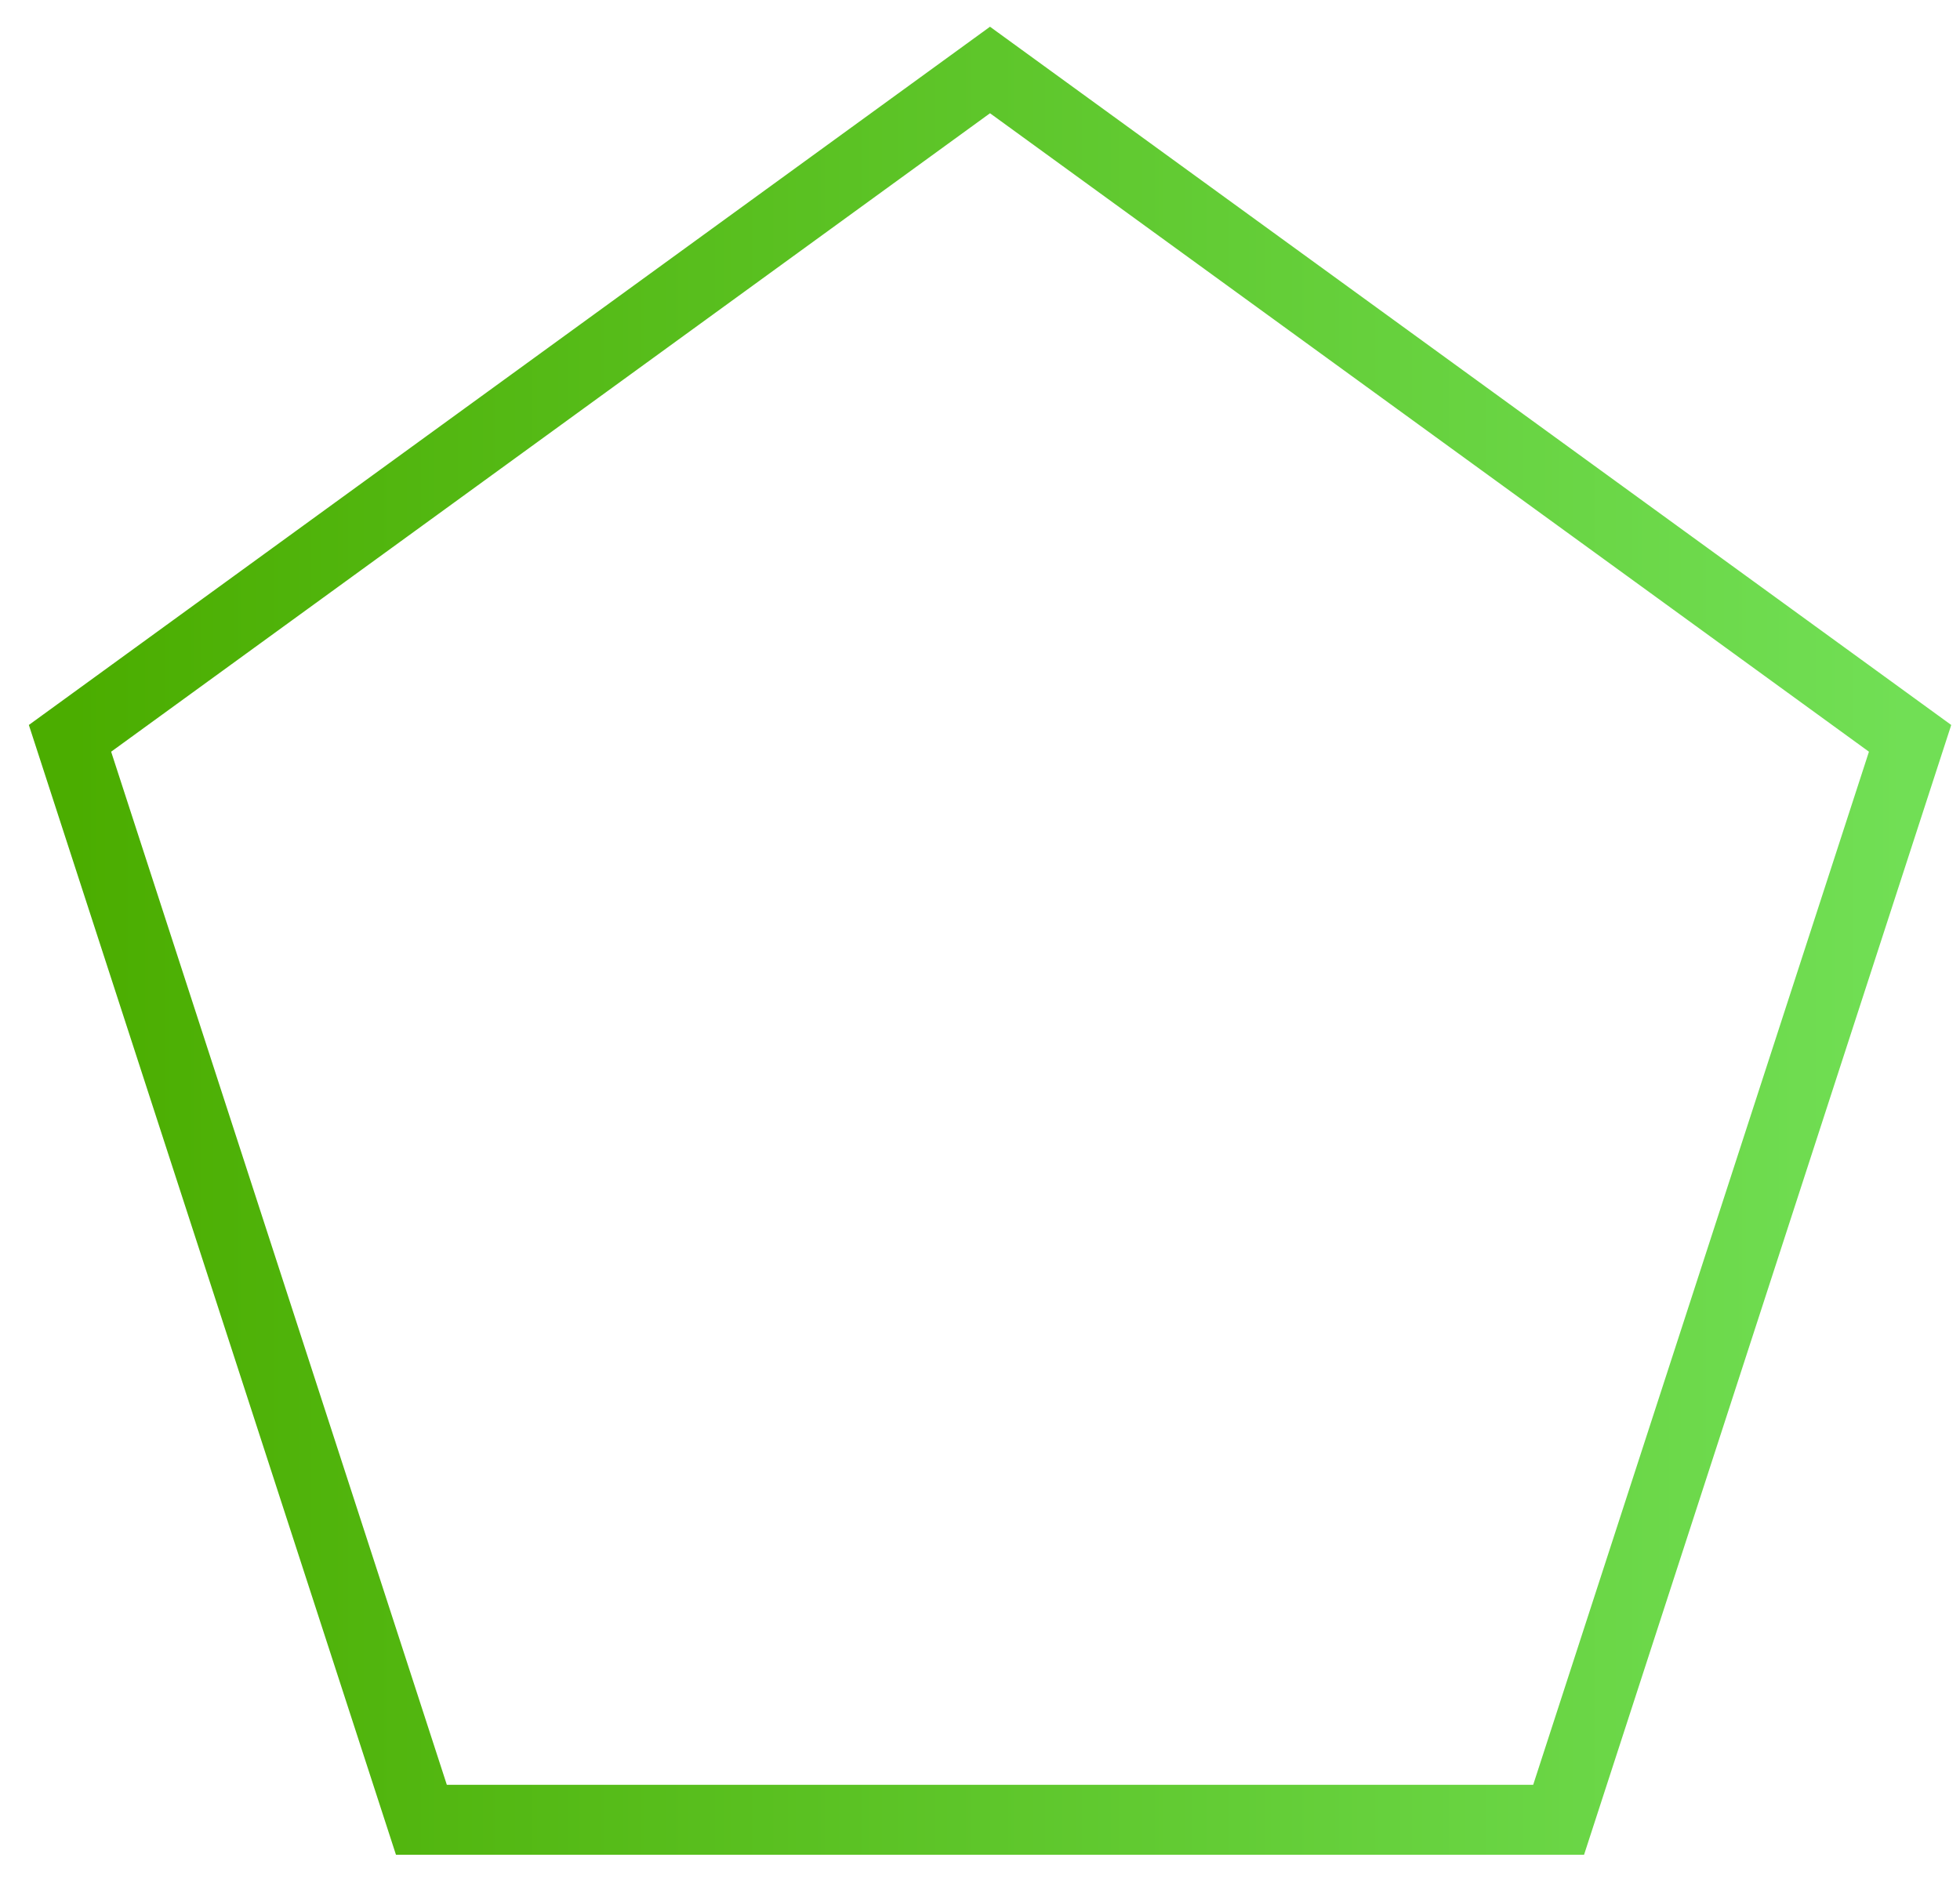 <?xml version="1.0" encoding="UTF-8"?>
<svg width="28px" height="27px" viewBox="0 0 28 27" version="1.1" xmlns="http://www.w3.org/2000/svg" xmlns:xlink="http://www.w3.org/1999/xlink">
    <!-- Generator: Sketch 46.2 (44496) - http://www.bohemiancoding.com/sketch -->
    <title>Polygon</title>
    <desc>Created with Sketch.</desc>
    <defs>
        <linearGradient x1="0%" y1="58.57%" x2="100%" y2="58.57%" id="linearGradient-1">
            <stop stop-color="#4BAD00" offset="0%"></stop>
            <stop stop-color="#71DF55" offset="100%"></stop>
        </linearGradient>
    </defs>
    <g id="Page-1" stroke="none" stroke-width="1" fill="none" fill-rule="evenodd">
        <g id="2.0-Mobile_ConsumerInsights_Dropdown_Solution" transform="translate(-219, -456)" stroke="url(#linearGradient-1)">
            <g id="Group-59" transform="translate(31, 252)">
                <polygon id="Polygon" points="202.143 205 215.287 214.549 210.266 230 194.02 230 189 214.549"></polygon>
            </g>
        </g>
    </g>
</svg>